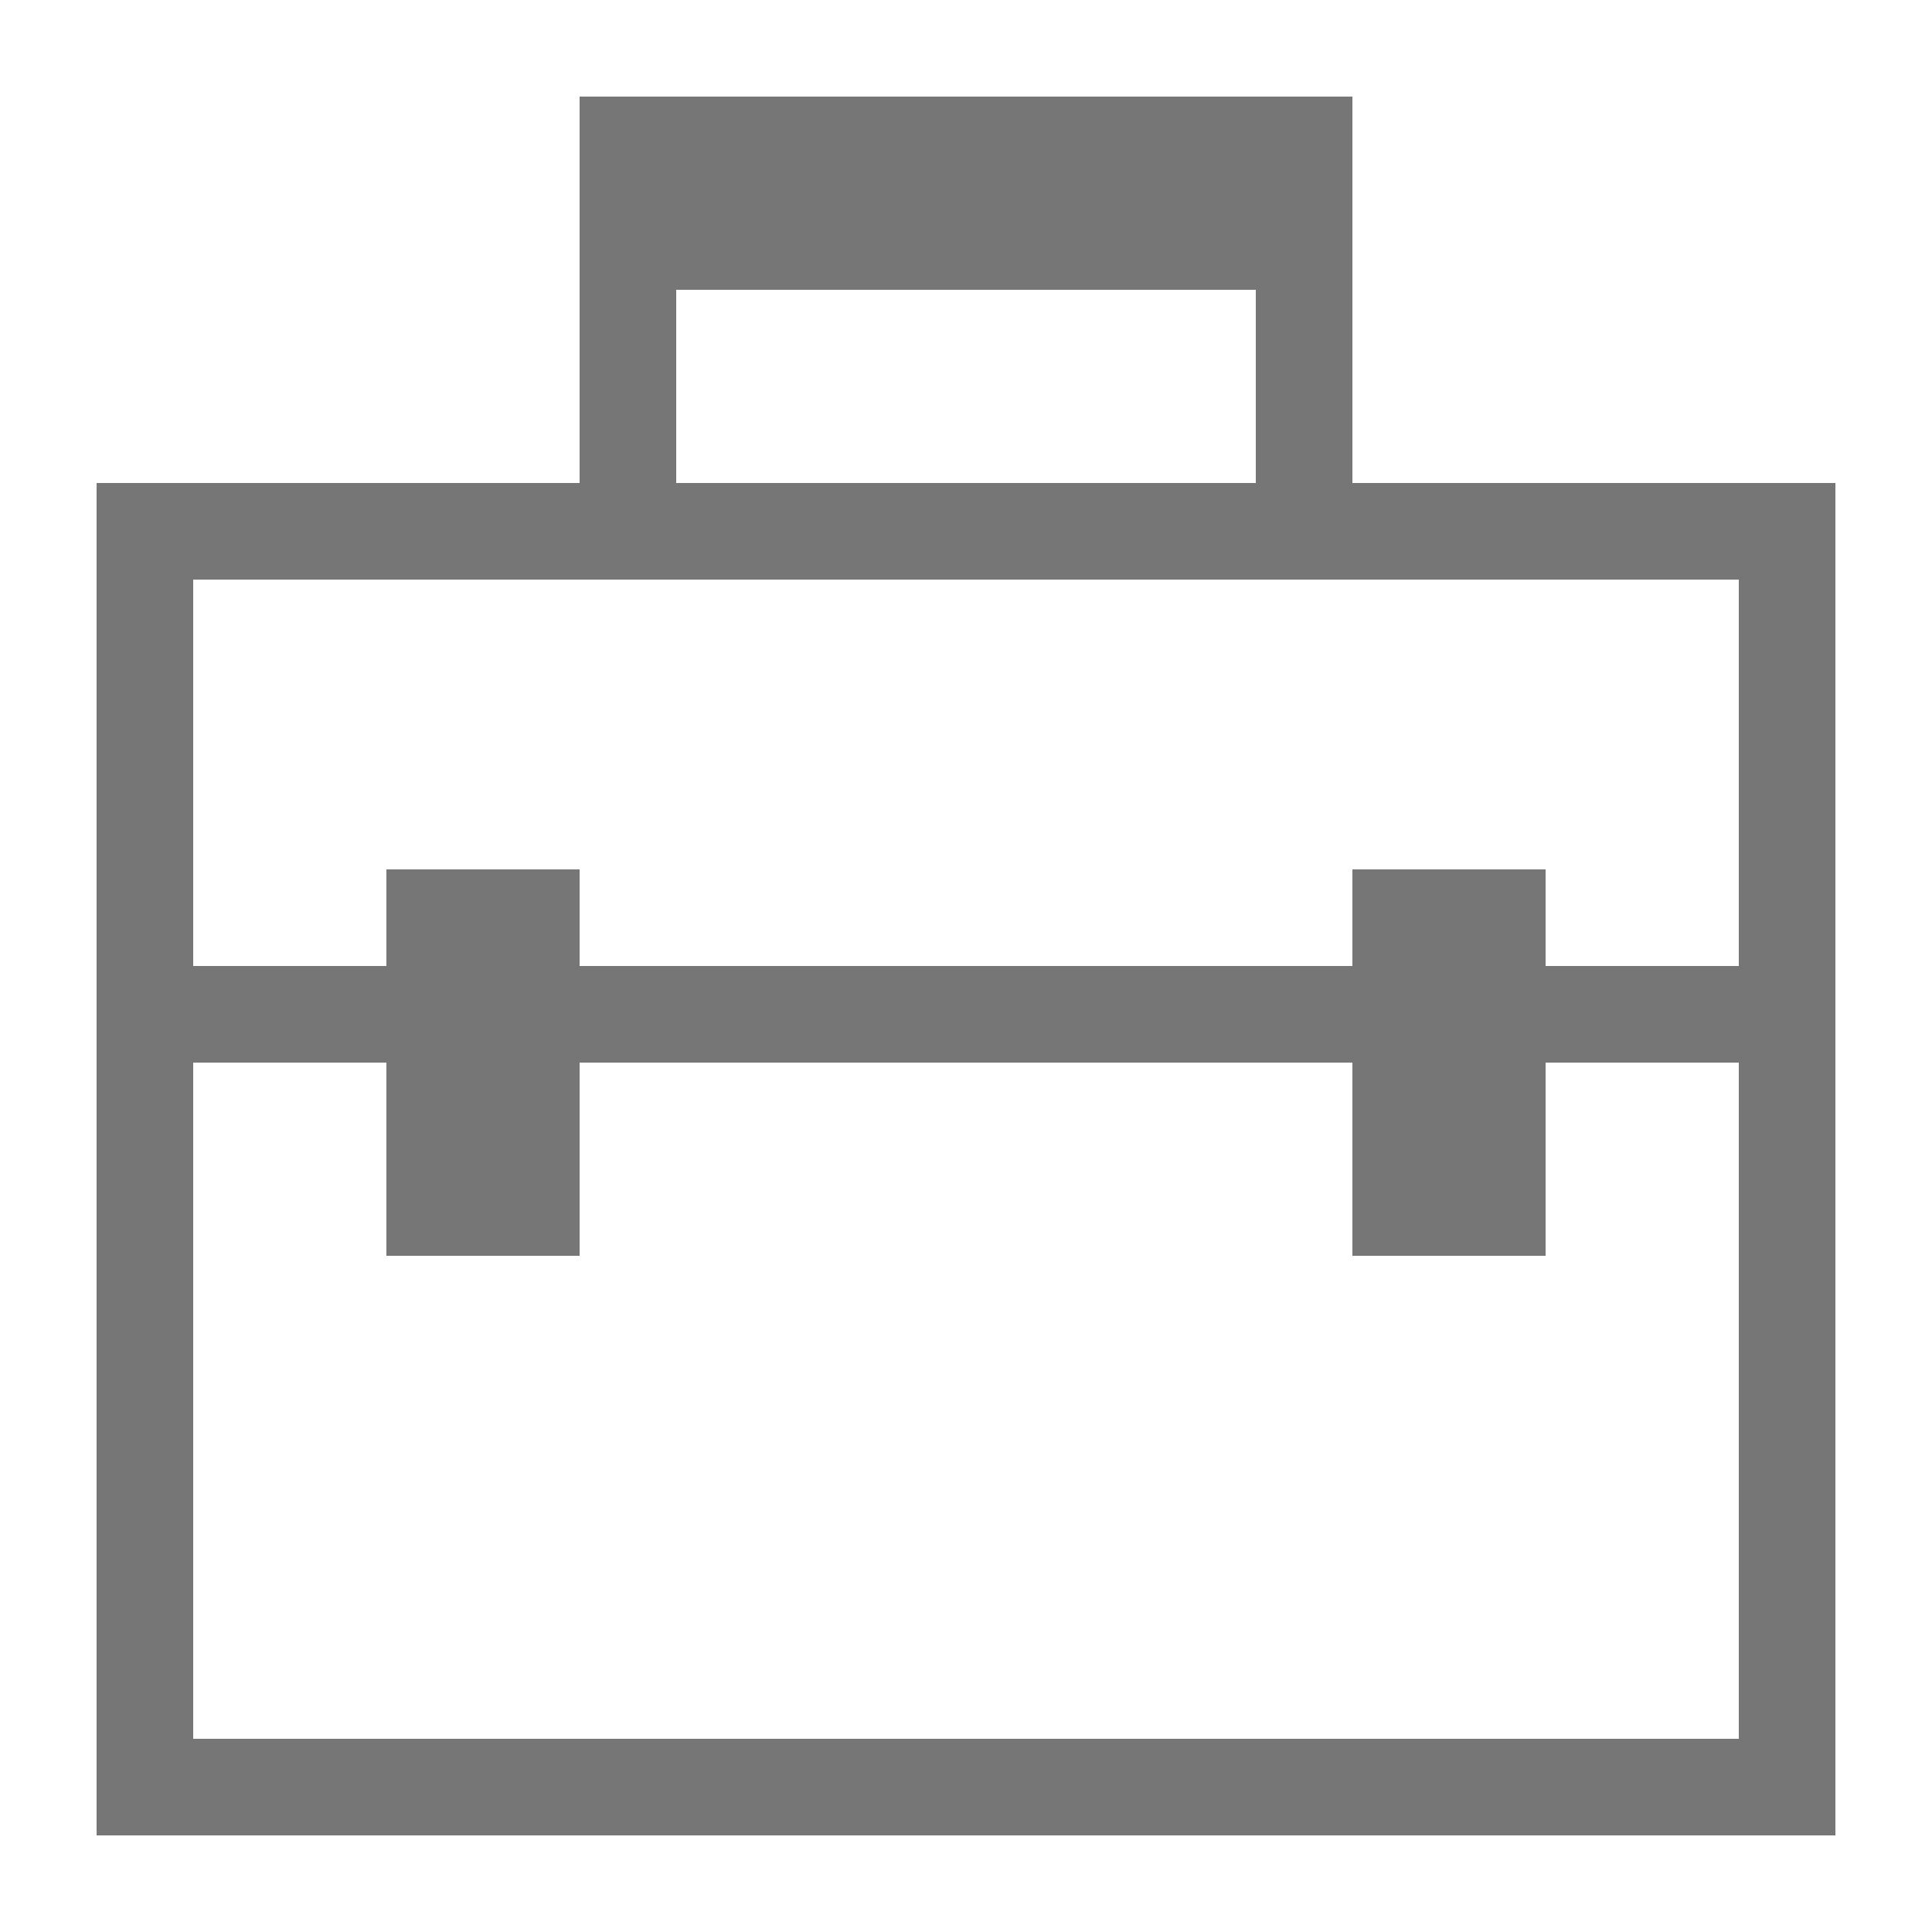 <svg xmlns="http://www.w3.org/2000/svg" width="20" height="20" viewBox="0 0 20 20"><defs><style>.xui-icon-fill-color-text-gray{fill:#767676;}</style></defs><path class="xui-icon-fill-color-text-gray" d="M14,5V1H6V5H1V19H19V5ZM7,3h6V5H7ZM18,18H2V11H4v2H6V11h8v2h2V11h2Zm0-8H16V9H14v1H6V9H4v1H2V6H18Z"/></svg>
